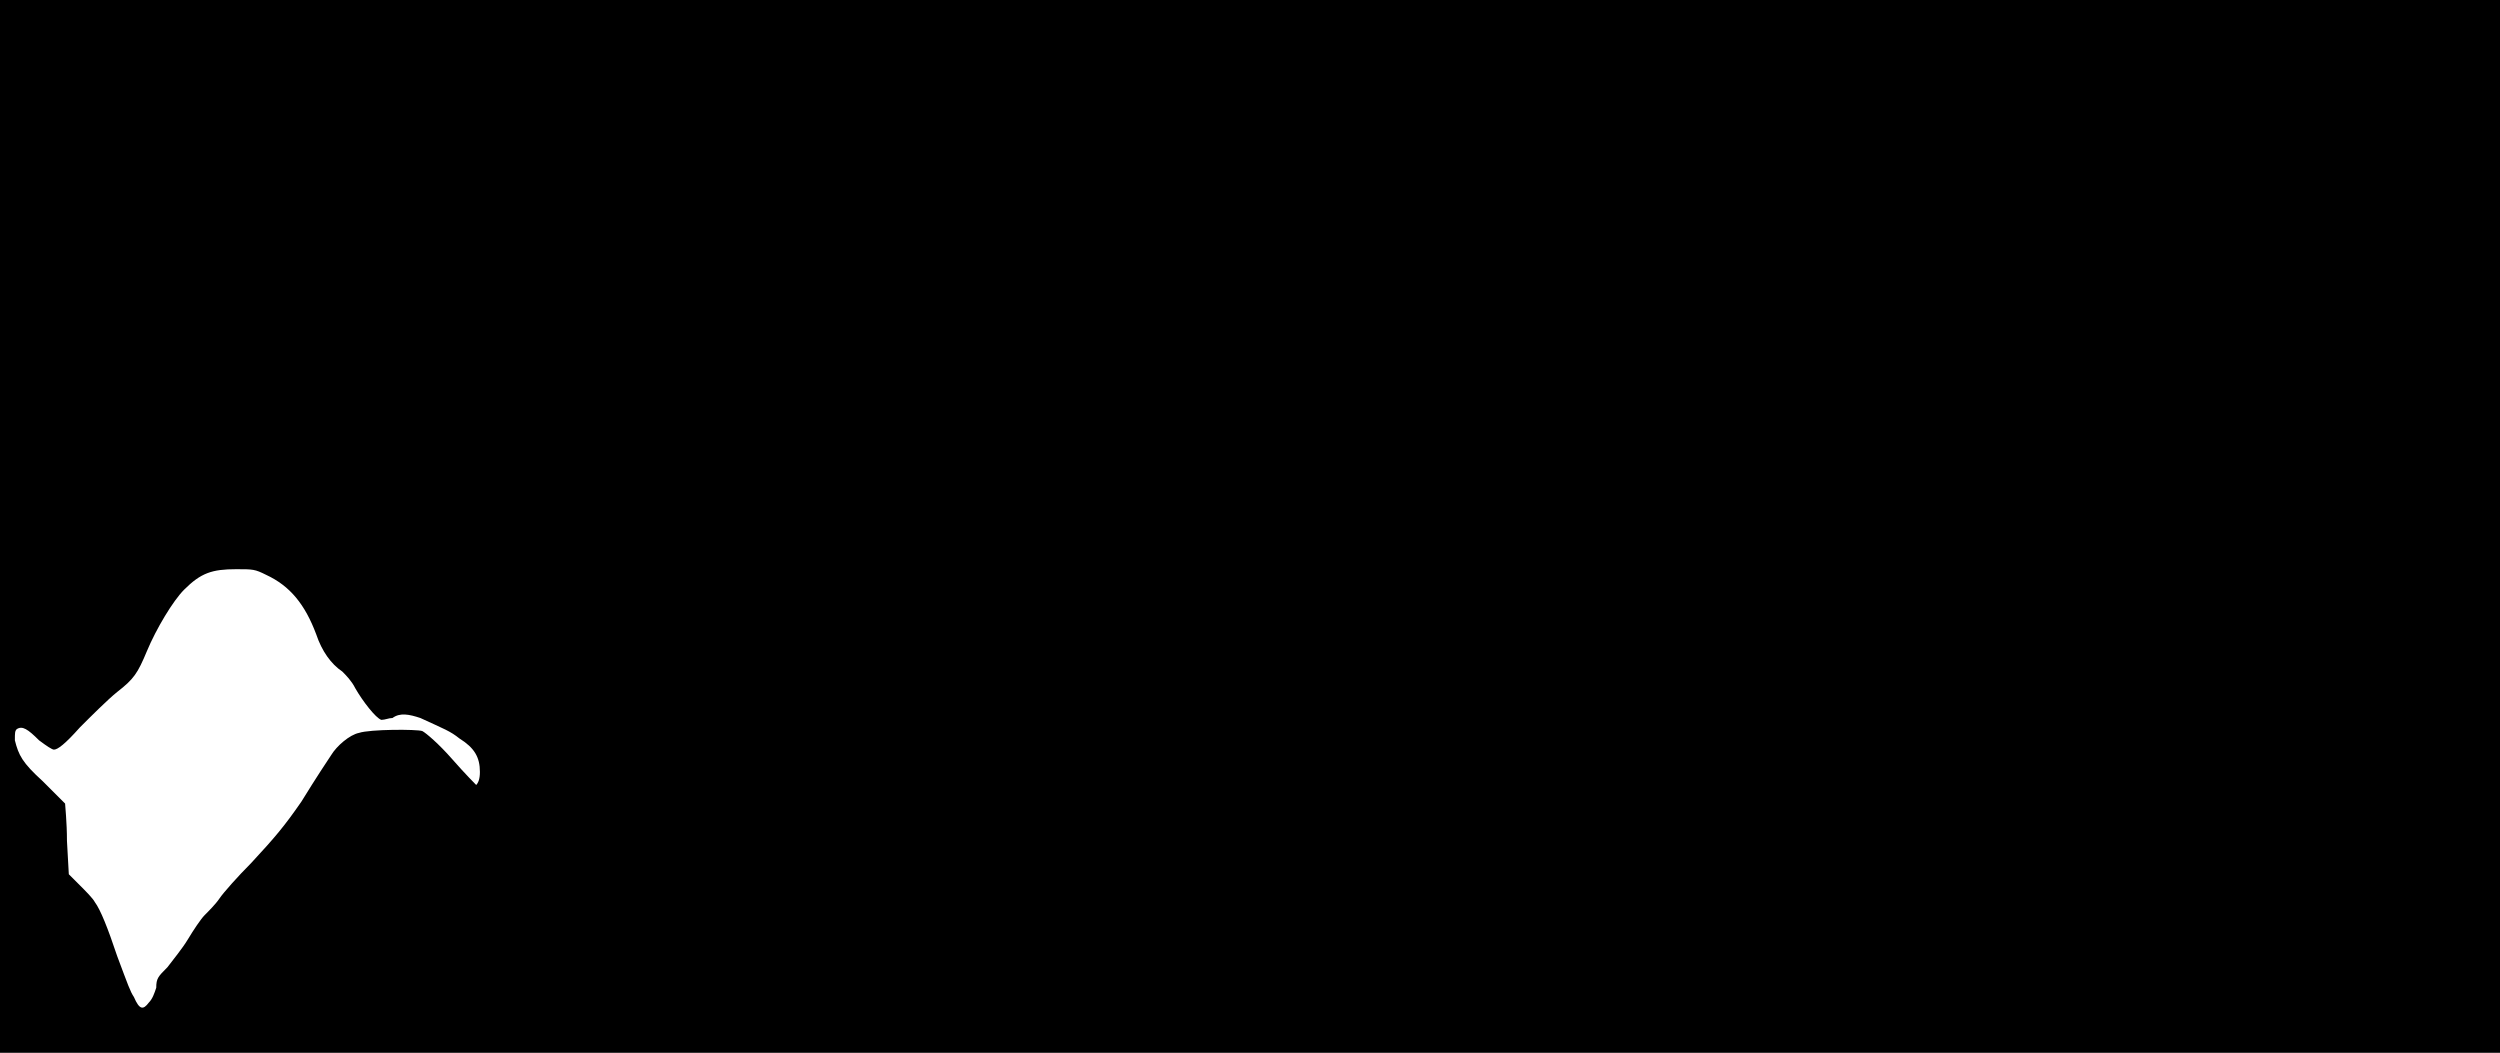 <svg xmlns="http://www.w3.org/2000/svg" width="1344" height="566"><path d="M0 283V0h1344v566H0V283m80 256c2-2 3-5 4-8 0-5 1-6 6-11 3-4 8-10 11-15s7-11 9-13 6-6 8-9 10-12 17-19c13-14 18-20 27-33 8-13 14-22 16-25 3-5 10-11 15-12 6-2 31-2 34-1 2 1 9 7 16 15s13 14 13 14c1-1 2-3 2-7 0-8-3-13-11-18-5-4-8-5-21-11-6-2-11-3-15 0-2 0-4 1-6 1-3-1-10-10-14-17-2-4-5-7-7-9-6-4-11-11-14-20-6-16-14-26-27-32-6-3-7-3-16-3-13 0-19 2-28 11-6 6-15 21-20 33s-7 15-16 22c-5 4-14 13-20 19-8 9-12 12-14 12-1 0-4-2-8-5-6-6-9-8-12-6-1 1-1 2-1 6 2 8 4 12 15 22l12 12c0 1 1 10 1 20l1 18 6 6c3 3 7 7 8 9 3 4 7 14 12 29 6 16 7 19 9 22 3 7 5 7 8 3z"/></svg>